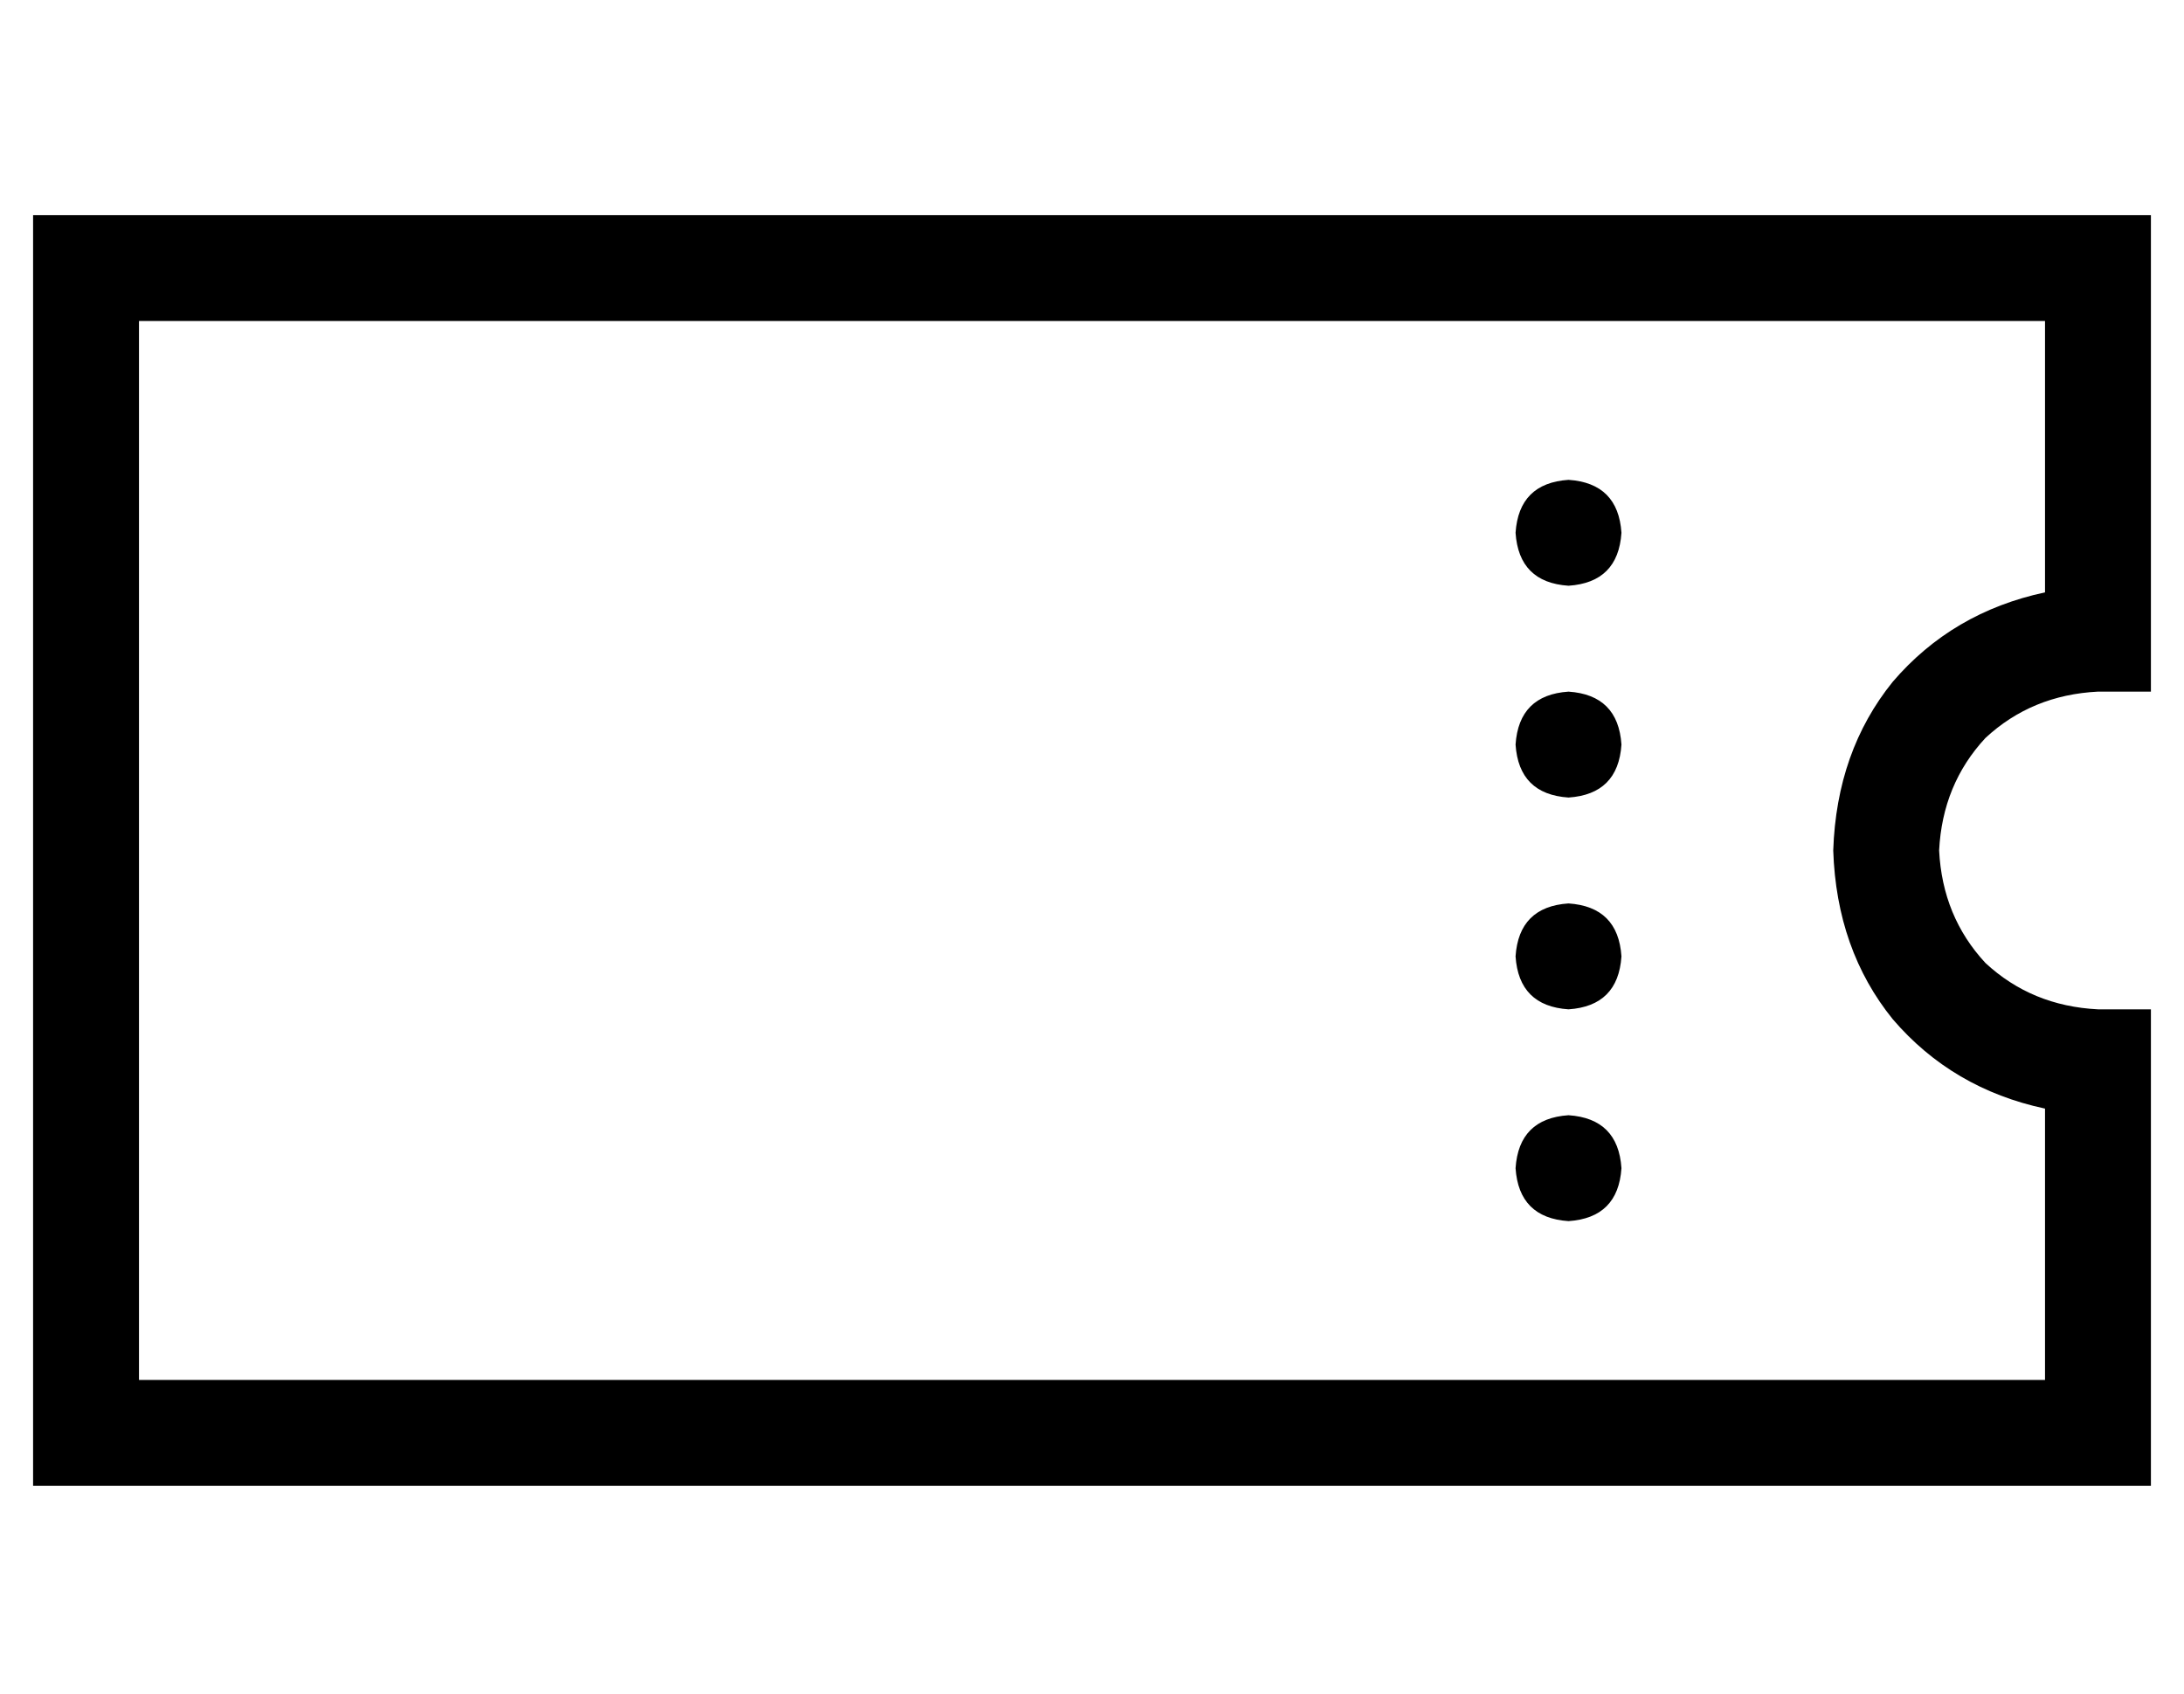 <?xml version="1.0" standalone="no"?>
<!DOCTYPE svg PUBLIC "-//W3C//DTD SVG 1.1//EN" "http://www.w3.org/Graphics/SVG/1.1/DTD/svg11.dtd" >
<svg xmlns="http://www.w3.org/2000/svg" xmlns:xlink="http://www.w3.org/1999/xlink" version="1.1" viewBox="-10 -40 660 512">
   <path fill="currentColor"
d="M0 25v32v-32v32v320v0v32v0h32h608v-32v0v-80v0v-32v0h-16v0q-20 -1 -34 -14q-13 -14 -14 -34q1 -20 14 -34q14 -13 34 -14h16v0v-32v0v-80v0v-32v0h-32h-608zM608 377h-576h576h-576v-320v0h576v0v82v0q-28 6 -46 27q-17 21 -18 51q1 30 18 51q18 21 46 27v82v0z
M480 121q-1 -15 -16 -16q-15 1 -16 16q1 15 16 16q15 -1 16 -16v0zM480 185q-1 -15 -16 -16q-15 1 -16 16q1 15 16 16q15 -1 16 -16v0zM464 265q15 -1 16 -16q-1 -15 -16 -16q-15 1 -16 16q1 15 16 16v0zM480 313q-1 -15 -16 -16q-15 1 -16 16q1 15 16 16q15 -1 16 -16v0z
" />
</svg>
